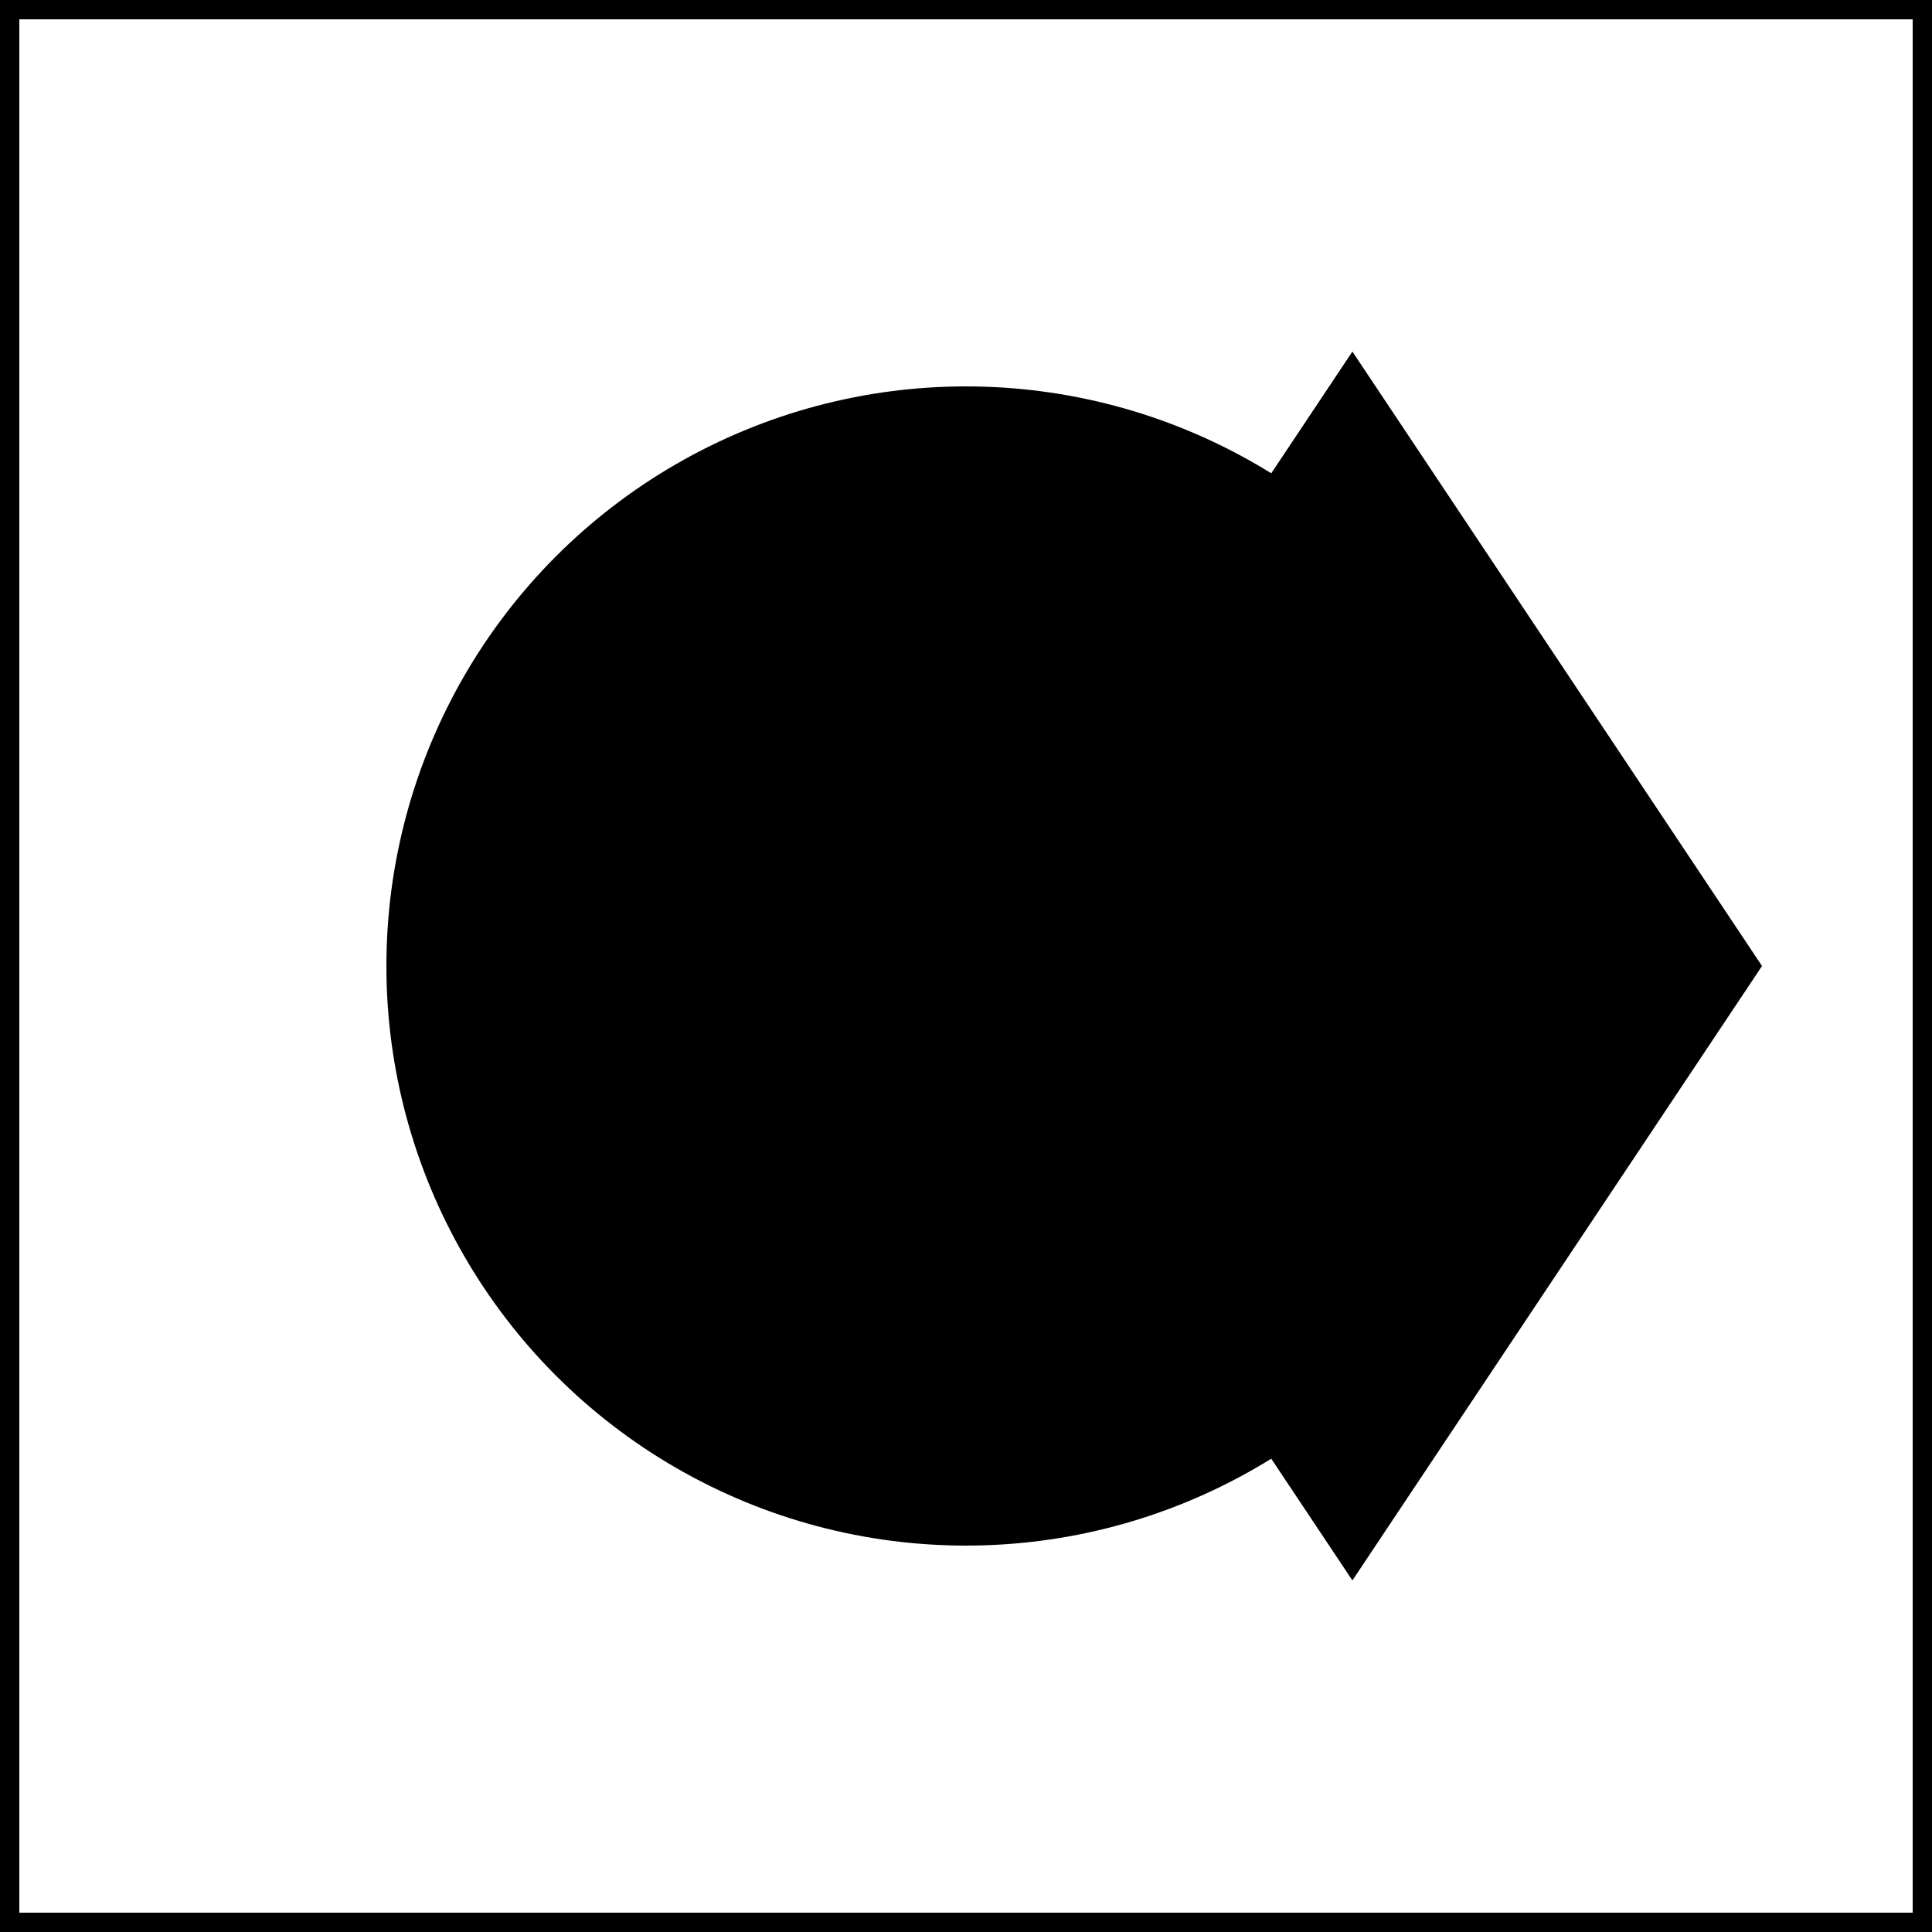 <svg width="50" height="50" viewBox="0 0 50 50">
  <rect x="0" y="0" width="50" height="50" fill="#808080" stroke="none"/>
  <rect width="50" height="50" fill="white" stroke="black" stroke-width="1"/>
  <circle cx="25" cy="25" r="15" fill="black"/>
  <path d="M25 25 L35 10 L45 25 L35 40 L25 25" stroke="black" stroke-width="1"/>
</svg>